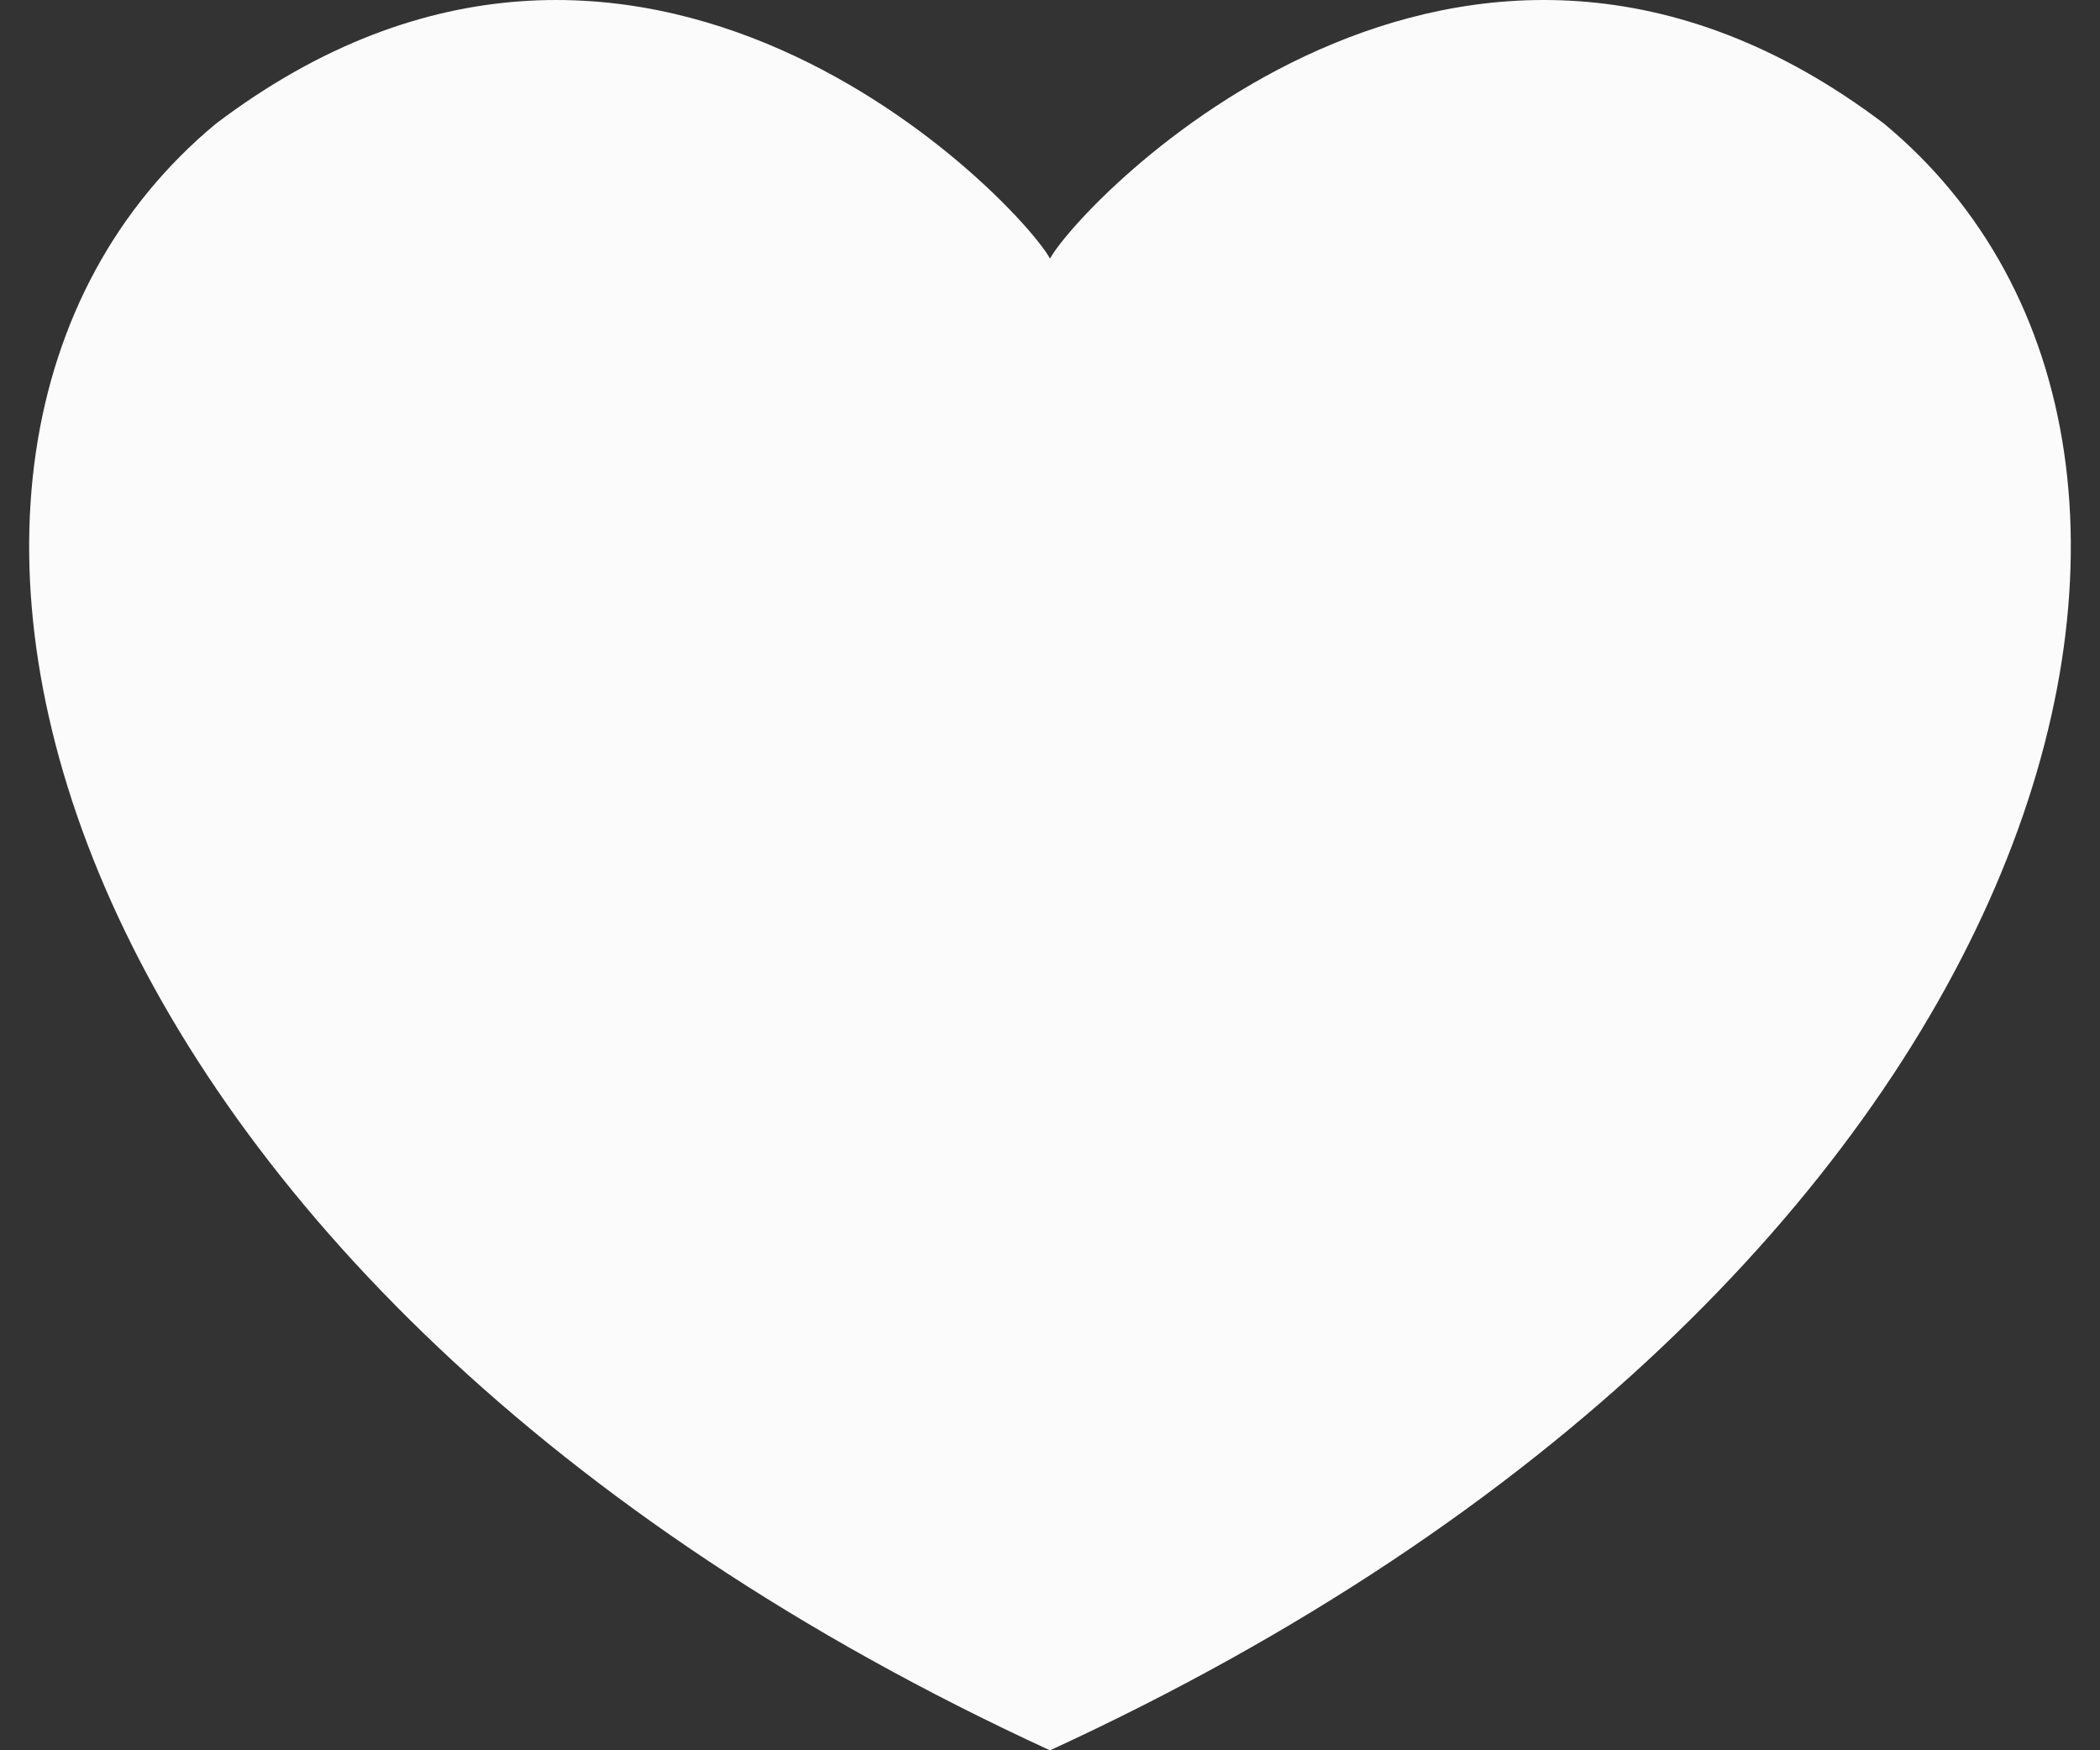 <svg width="36" height="30" viewBox="0 0 36 30" fill="none" xmlns="http://www.w3.org/2000/svg">
<rect x="0" y="0" width="36" height="30" fill="#333333" stroke="none"/>
<path d="M32.301 2.122C25.024 -3.394 18.522 3.476 18 4.433C17.479 3.477 10.976 -3.394 3.699 2.122C-3.144 7.8 0.707 22.048 17.998 30H18.002C35.293 22.048 39.143 7.799 32.301 2.122Z" fill="#FBFBFB"/>
</svg>
